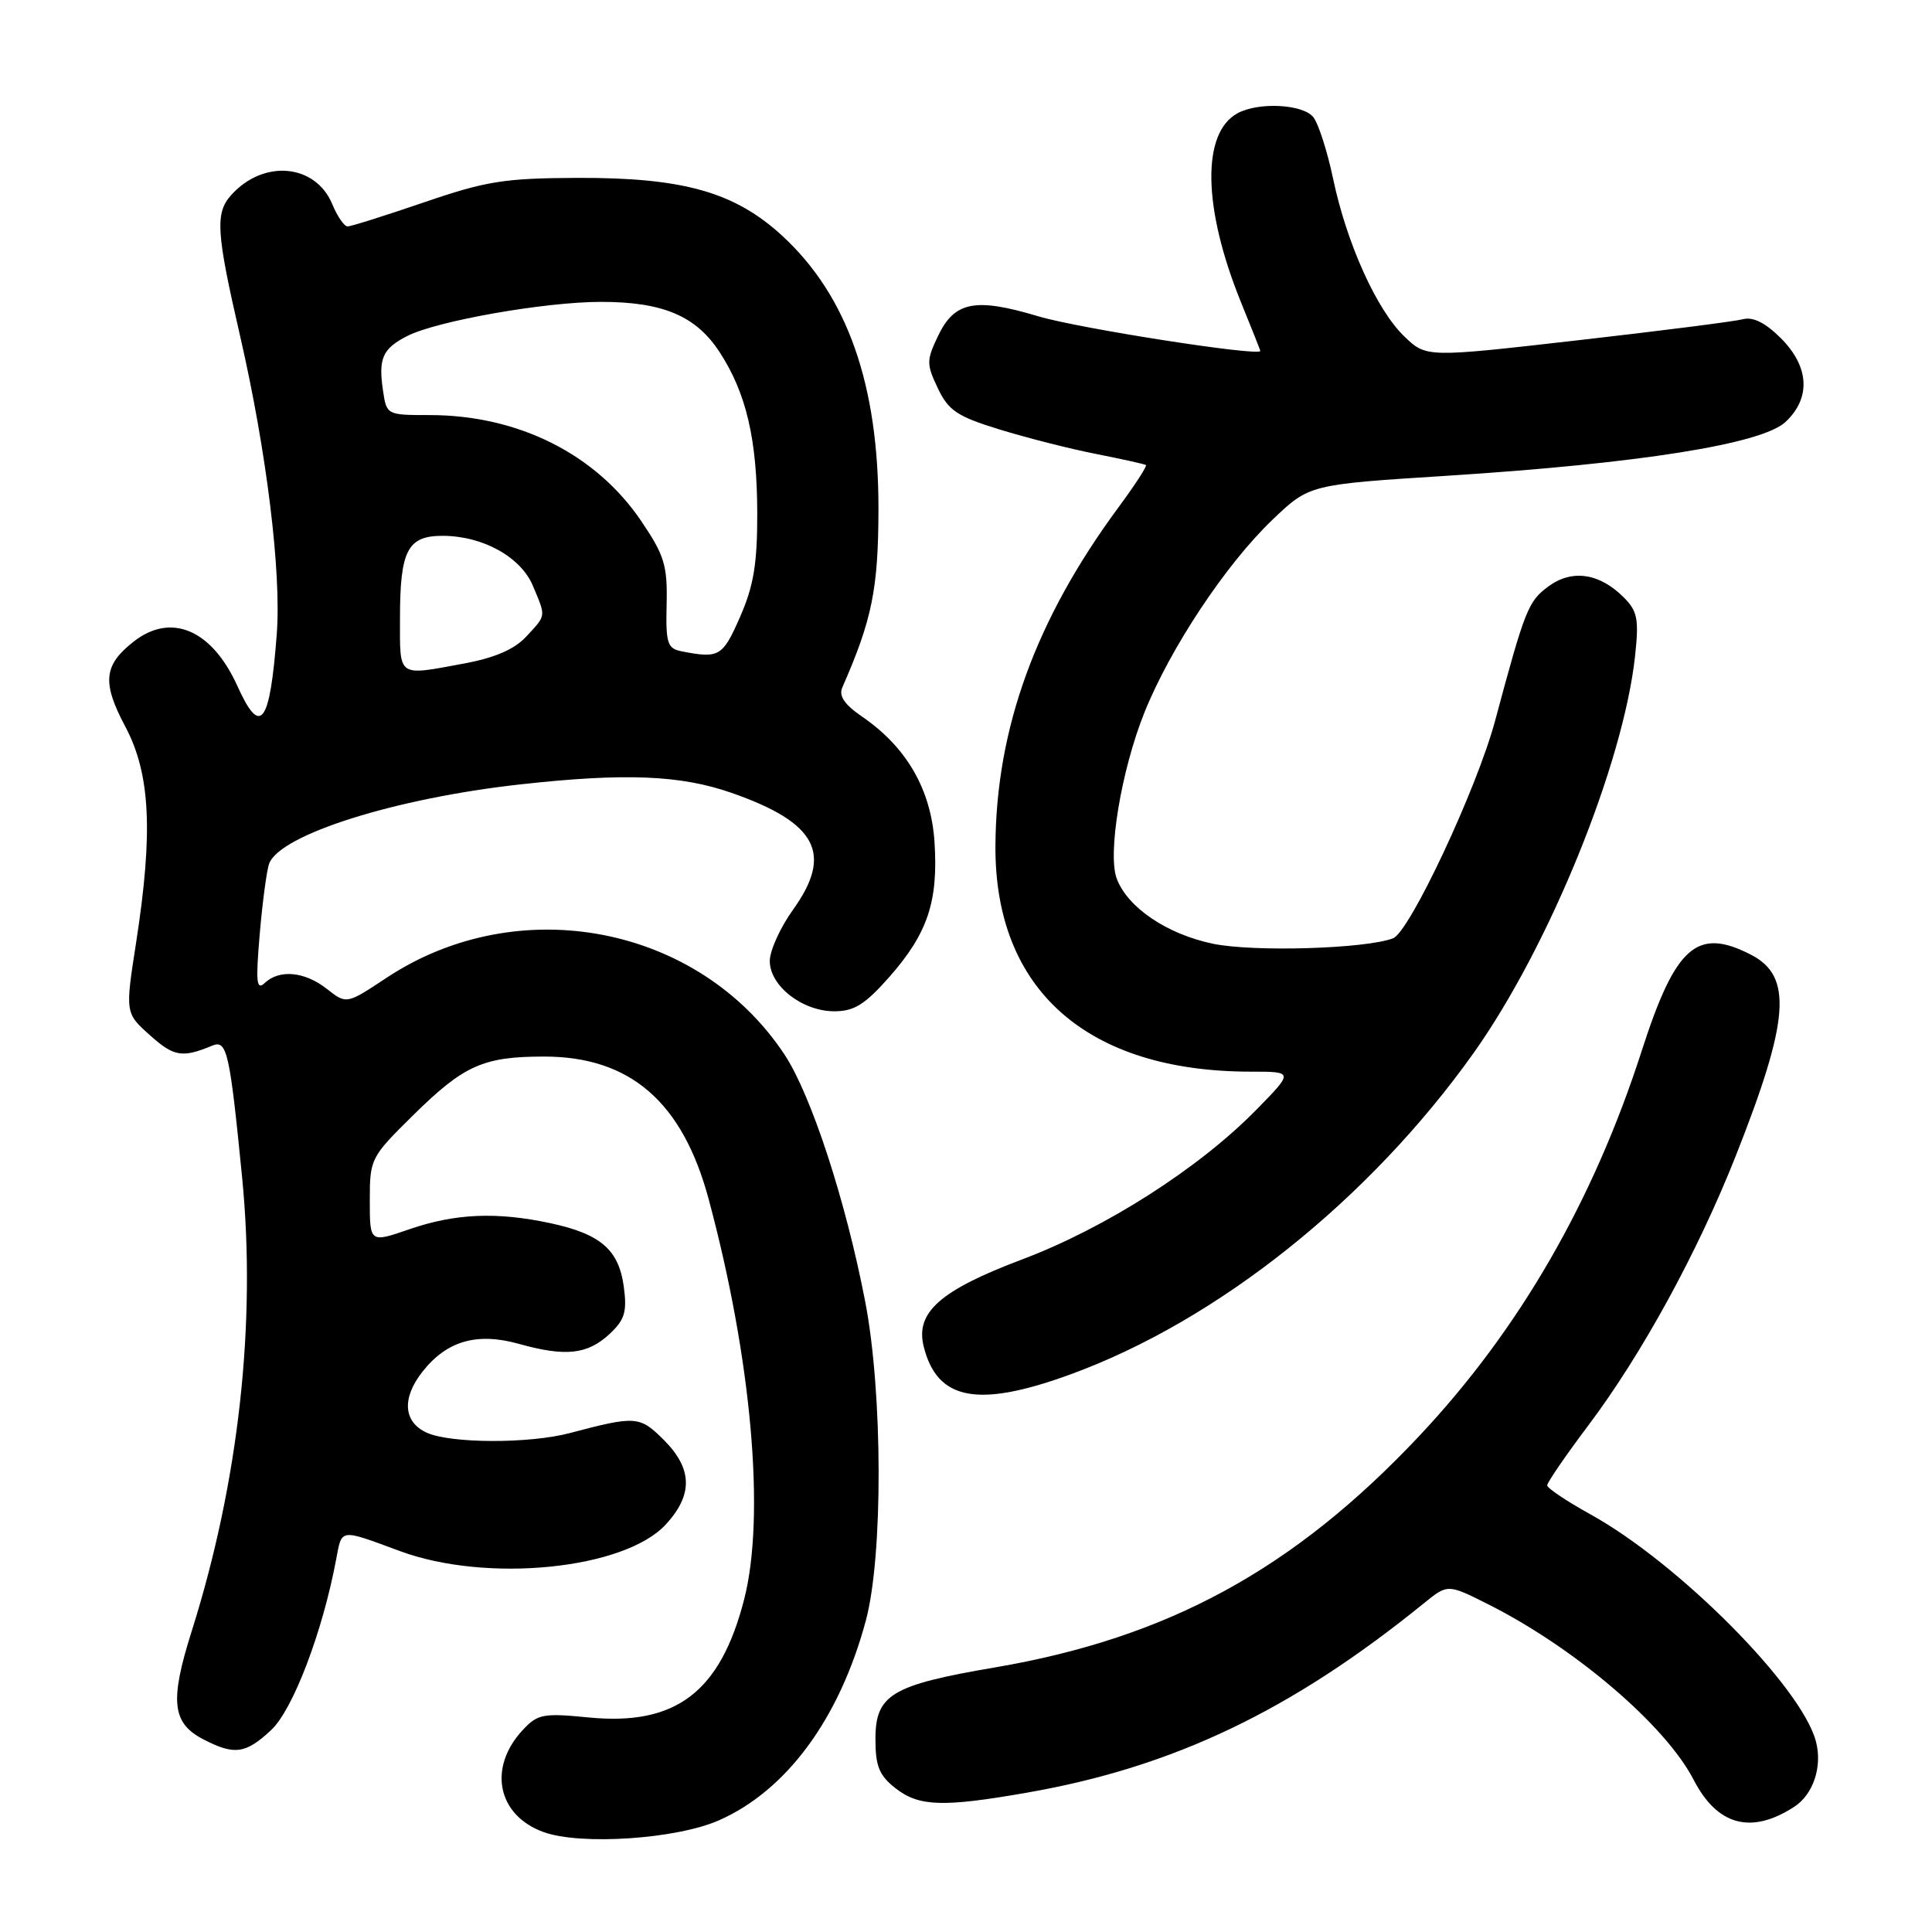 <?xml version="1.0" encoding="UTF-8" standalone="no"?>
<!DOCTYPE svg PUBLIC "-//W3C//DTD SVG 1.1//EN" "http://www.w3.org/Graphics/SVG/1.1/DTD/svg11.dtd" >
<svg xmlns="http://www.w3.org/2000/svg" xmlns:xlink="http://www.w3.org/1999/xlink" version="1.1" viewBox="0 0 256 256">
 <g >
 <path fill="currentColor"
d=" M 95.27 241.20 C 104.24 237.24 111.24 227.72 114.73 214.73 C 117.02 206.20 116.98 184.60 114.65 172.50 C 112.07 159.10 107.49 145.09 103.95 139.73 C 92.60 122.60 68.70 117.99 51.21 129.57 C 45.91 133.08 45.91 133.08 43.32 131.04 C 40.38 128.73 37.03 128.41 35.08 130.25 C 33.98 131.28 33.87 130.15 34.42 123.71 C 34.79 119.43 35.35 115.25 35.67 114.42 C 37.15 110.57 52.41 105.76 69.00 103.93 C 82.83 102.40 90.19 102.70 96.94 105.06 C 108.26 109.02 110.41 113.12 105.08 120.54 C 103.39 122.90 102.00 125.96 102.00 127.34 C 102.00 130.64 106.32 134.00 110.55 134.00 C 113.19 134.00 114.61 133.11 117.87 129.42 C 122.92 123.67 124.33 119.47 123.83 111.61 C 123.38 104.63 120.14 99.00 114.22 94.95 C 111.89 93.35 111.12 92.21 111.61 91.09 C 115.55 82.13 116.38 78.04 116.40 67.50 C 116.43 50.98 112.29 39.21 103.67 31.26 C 97.36 25.45 90.54 23.52 76.50 23.57 C 66.81 23.61 64.39 24.00 56.19 26.81 C 51.07 28.56 46.52 30.00 46.06 30.00 C 45.61 30.00 44.70 28.68 44.03 27.06 C 41.81 21.71 34.93 21.07 30.64 25.84 C 28.49 28.23 28.64 30.74 31.81 44.50 C 35.32 59.75 37.30 75.82 36.67 84.05 C 35.76 96.02 34.51 97.67 31.47 90.93 C 28.09 83.43 22.67 81.11 17.69 85.03 C 13.72 88.15 13.50 90.45 16.61 96.29 C 19.92 102.53 20.31 110.23 18.04 124.87 C 16.58 134.24 16.58 134.24 19.91 137.21 C 23.05 140.02 24.16 140.20 28.13 138.55 C 30.07 137.75 30.44 139.35 32.08 156.00 C 33.98 175.27 31.64 196.38 25.40 216.14 C 22.47 225.41 22.78 228.32 26.96 230.48 C 31.07 232.60 32.54 232.40 35.92 229.25 C 38.81 226.57 42.74 216.25 44.54 206.64 C 45.32 202.50 44.93 202.55 53.00 205.53 C 64.52 209.79 82.79 207.95 88.25 201.97 C 91.85 198.04 91.76 194.61 87.97 190.81 C 84.76 187.61 84.27 187.57 75.50 189.89 C 70.15 191.31 59.71 191.28 56.55 189.84 C 53.44 188.43 53.22 185.27 55.97 181.77 C 59.19 177.67 63.19 176.51 68.76 178.07 C 74.95 179.80 77.85 179.48 80.78 176.75 C 82.78 174.88 83.10 173.83 82.66 170.51 C 82.00 165.60 79.59 163.51 72.94 162.08 C 65.81 160.55 60.31 160.79 54.25 162.88 C 49.00 164.69 49.00 164.69 49.00 159.07 C 49.00 153.54 49.10 153.34 54.75 147.77 C 61.48 141.14 64.03 140.00 72.10 140.00 C 83.50 140.00 90.44 146.01 93.90 158.89 C 99.59 180.03 101.44 200.91 98.60 211.94 C 95.44 224.23 89.54 228.71 77.99 227.57 C 71.99 226.98 71.24 227.12 69.29 229.21 C 64.61 234.22 65.89 240.54 72.03 242.76 C 76.95 244.54 89.64 243.69 95.27 241.20 Z  M 237.73 239.42 C 240.27 237.78 241.50 234.08 240.62 230.75 C 238.72 223.52 222.46 207.15 210.76 200.67 C 207.61 198.93 205.02 197.19 205.01 196.82 C 205.01 196.44 207.44 192.89 210.42 188.93 C 217.55 179.46 224.94 165.94 229.99 153.18 C 237.12 135.15 237.56 129.38 232.04 126.52 C 224.88 122.82 222.02 125.32 217.53 139.26 C 211.11 159.20 201.29 176.20 188.07 190.26 C 171.44 207.94 154.80 217.02 131.85 220.94 C 118.11 223.28 116.00 224.55 116.00 230.45 C 116.00 234.02 116.50 235.25 118.63 236.93 C 121.76 239.39 124.91 239.49 136.12 237.53 C 155.48 234.15 171.15 226.66 188.66 212.45 C 191.83 209.88 191.83 209.88 197.16 212.56 C 208.67 218.34 220.66 228.58 224.41 235.82 C 227.55 241.90 232.03 243.11 237.73 239.42 Z  M 141.85 182.11 C 161.32 175.01 181.43 158.97 195.26 139.53 C 205.27 125.44 215.12 101.21 216.66 86.88 C 217.18 82.03 216.97 80.97 215.15 79.15 C 211.93 75.93 208.29 75.40 205.16 77.71 C 202.49 79.69 202.07 80.74 198.11 95.50 C 195.69 104.51 186.79 123.48 184.59 124.33 C 180.96 125.72 166.12 126.17 160.72 125.05 C 154.64 123.78 149.43 120.27 147.98 116.44 C 146.73 113.16 148.57 102.09 151.63 94.44 C 155.06 85.88 162.46 74.73 168.63 68.85 C 173.50 64.20 173.50 64.20 191.77 63.04 C 217.27 61.41 233.48 58.83 236.59 55.91 C 239.98 52.73 239.75 48.59 235.97 44.81 C 233.93 42.77 232.29 41.95 230.95 42.30 C 229.85 42.59 219.97 43.85 208.98 45.10 C 189.00 47.38 189.00 47.38 186.09 44.59 C 182.42 41.07 178.45 32.28 176.64 23.67 C 175.87 20.00 174.68 16.32 174.00 15.50 C 172.59 13.80 166.80 13.50 164.01 14.99 C 159.19 17.57 159.36 27.55 164.44 40.06 C 165.85 43.51 167.00 46.42 167.00 46.50 C 167.00 47.27 142.96 43.52 137.61 41.92 C 129.21 39.40 126.47 39.94 124.29 44.53 C 122.75 47.75 122.75 48.25 124.27 51.45 C 125.68 54.41 126.84 55.18 132.39 56.89 C 135.96 57.99 141.71 59.46 145.18 60.14 C 148.66 60.83 151.65 61.49 151.84 61.62 C 152.03 61.74 150.40 64.25 148.23 67.19 C 137.25 82.05 132.00 96.48 131.90 112.03 C 131.77 131.15 144.03 142.00 165.76 142.00 C 171.42 142.00 171.42 142.00 166.46 147.06 C 158.87 154.80 146.53 162.69 135.49 166.86 C 124.55 170.98 121.26 173.90 122.40 178.44 C 124.18 185.57 129.59 186.59 141.85 182.11 Z  M 53.00 81.93 C 53.00 72.93 54.00 71.00 58.63 71.00 C 63.96 71.00 69.02 73.80 70.62 77.64 C 72.36 81.80 72.41 81.46 69.72 84.36 C 68.16 86.04 65.57 87.16 61.54 87.91 C 52.56 89.57 53.00 89.87 53.00 81.93 Z  M 90.35 86.31 C 88.42 85.93 88.21 85.28 88.33 80.05 C 88.45 74.93 88.04 73.59 84.98 69.06 C 78.97 60.17 68.67 55.00 56.93 55.00 C 51.26 55.00 51.22 54.98 50.75 51.75 C 50.12 47.50 50.68 46.21 53.93 44.54 C 57.80 42.54 72.16 40.00 79.64 40.00 C 87.84 40.00 92.23 41.86 95.36 46.67 C 98.89 52.10 100.32 58.21 100.34 68.00 C 100.35 74.71 99.87 77.61 98.06 81.75 C 95.75 87.01 95.30 87.27 90.35 86.31 Z "/>
</g>
</svg>